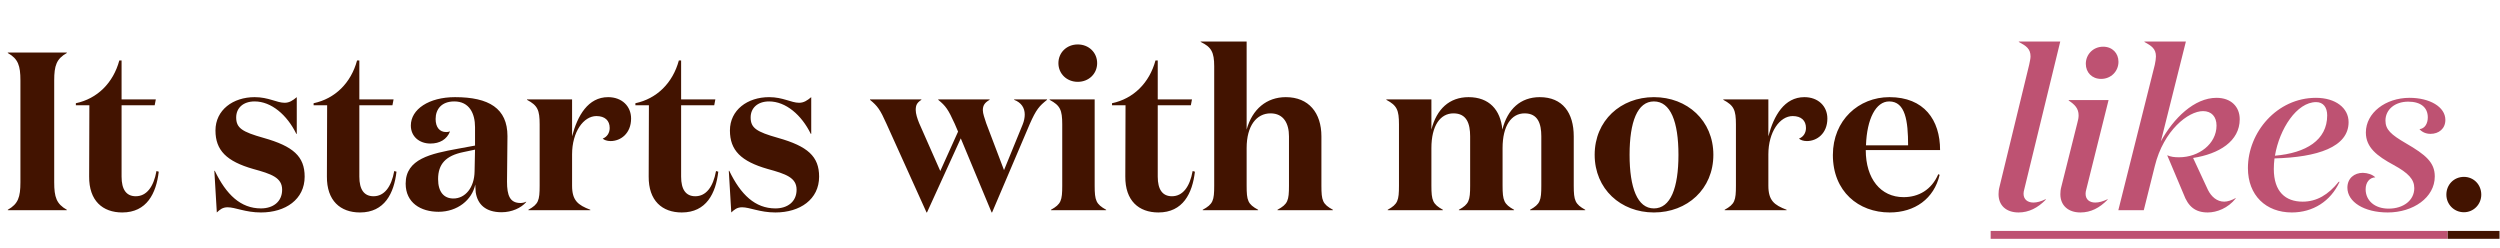 <svg width="333" height="33" viewBox="0 0 333 33" fill="none" xmlns="http://www.w3.org/2000/svg">
<path d="M7.22 24.28V10.72C7.22 8.74 7.52 7.84 8.9 7.06V7H1.04V7.06C2.42 7.84 2.72 8.74 2.72 10.72V24.28C2.72 26.26 2.42 27.16 1.04 27.94V28H8.9V27.94C7.52 27.16 7.22 26.26 7.22 24.28ZM20.844 22.78C20.454 24.94 19.494 26.14 18.084 26.14C16.824 26.14 16.194 25.24 16.194 23.53V14.02H20.604L20.754 13.24H16.194V8.05H15.894C15.084 11.05 12.954 13.15 10.104 13.75V14.02H11.904L11.874 23.5C11.844 26.74 13.674 28.3 16.284 28.3C19.554 28.3 20.814 25.75 21.144 22.87L20.844 22.78ZM33.92 13.51C36.14 13.51 38.24 15.31 39.47 17.83H39.53V12.94C38.99 13.39 38.54 13.69 37.91 13.69C36.86 13.69 35.78 12.94 33.92 12.94C31.04 12.94 28.7 14.65 28.7 17.38C28.7 20.02 30.17 21.49 33.74 22.51C36.14 23.17 37.58 23.65 37.58 25.27C37.58 26.89 36.35 27.76 34.76 27.76C32.06 27.76 30.14 25.93 28.61 22.75H28.55L28.88 28.3C29.27 27.94 29.63 27.61 30.32 27.61C31.34 27.61 32.69 28.3 34.76 28.3C38.03 28.3 40.58 26.56 40.58 23.53C40.58 20.83 39.05 19.48 35.12 18.37C32.24 17.56 31.46 17.05 31.46 15.64C31.46 14.41 32.36 13.51 33.92 13.51ZM52.514 22.78C52.123 24.94 51.163 26.14 49.754 26.14C48.493 26.14 47.864 25.24 47.864 23.53V14.02H52.273L52.423 13.24H47.864V8.05H47.563C46.754 11.05 44.623 13.15 41.773 13.75V14.02H43.574L43.544 23.5C43.514 26.74 45.343 28.3 47.953 28.3C51.224 28.3 52.483 25.75 52.813 22.87L52.514 22.78ZM70.084 26.86C69.874 26.98 69.574 27.04 69.334 27.04C67.924 27.04 67.534 26.05 67.534 24.19C67.534 22.18 67.594 20.29 67.594 18.13C67.594 14.44 65.134 12.94 60.604 12.94C57.124 12.94 54.724 14.56 54.724 16.72C54.724 18.19 55.864 19.12 57.334 19.12C58.564 19.12 59.524 18.58 59.944 17.5C59.764 17.56 59.614 17.59 59.434 17.59C58.564 17.59 58.024 16.96 58.024 15.85C58.024 14.56 58.804 13.51 60.514 13.51C62.524 13.51 63.274 15.13 63.274 16.93V19.39L60.994 19.81C57.394 20.47 54.034 21.16 54.034 24.46C54.034 27.01 56.044 28.21 58.414 28.21C60.934 28.21 62.884 26.62 63.304 24.58C63.304 24.79 63.364 25.48 63.364 25.6C63.604 27.22 64.684 28.27 66.814 28.27C68.164 28.27 69.424 27.7 70.084 26.92V26.86ZM63.274 19.93L63.214 22.84C63.184 24.97 61.984 26.44 60.394 26.44C59.134 26.44 58.354 25.57 58.354 23.86C58.354 21.85 59.374 20.74 61.714 20.26L63.274 19.93ZM80.281 18.46C80.461 18.64 80.851 18.79 81.331 18.79C82.681 18.79 84.061 17.77 84.061 15.79C84.061 14.14 82.831 12.94 81.001 12.94C78.331 12.94 76.921 15.4 76.201 18.16V13.24H70.201V13.3C71.611 14.05 71.881 14.65 71.881 16.57V24.73C71.881 26.71 71.731 27.19 70.381 27.94V28H78.631V27.94C76.981 27.31 76.201 26.71 76.201 24.73V20.56C76.201 17.56 77.731 15.46 79.441 15.46C80.581 15.46 81.211 16.06 81.211 17.05C81.211 17.71 80.851 18.25 80.281 18.46ZM95.375 22.78C94.985 24.94 94.025 26.14 92.615 26.14C91.355 26.14 90.725 25.24 90.725 23.53V14.02H95.135L95.285 13.24H90.725V8.05H90.425C89.615 11.05 87.485 13.15 84.635 13.75V14.02H86.435L86.405 23.5C86.375 26.74 88.205 28.3 90.815 28.3C94.085 28.3 95.345 25.75 95.675 22.87L95.375 22.78ZM102.446 13.51C104.666 13.51 106.766 15.31 107.996 17.83H108.056V12.94C107.516 13.39 107.066 13.69 106.436 13.69C105.386 13.69 104.306 12.94 102.446 12.94C99.566 12.94 97.226 14.65 97.226 17.38C97.226 20.02 98.696 21.49 102.266 22.51C104.666 23.17 106.106 23.65 106.106 25.27C106.106 26.89 104.876 27.76 103.286 27.76C100.586 27.76 98.666 25.93 97.136 22.75H97.076L97.406 28.3C97.796 27.94 98.156 27.61 98.846 27.61C99.866 27.61 101.216 28.3 103.286 28.3C106.556 28.3 109.106 26.56 109.106 23.53C109.106 20.83 107.576 19.48 103.646 18.37C100.766 17.56 99.986 17.05 99.986 15.64C99.986 14.41 100.886 13.51 102.446 13.51ZM132.085 28.3H132.145L137.155 16.54C138.025 14.56 138.445 14.11 139.465 13.3V13.24H135.085V13.3C136.045 13.66 136.495 14.38 136.495 15.25C136.495 15.67 136.405 16.12 136.225 16.57L133.735 22.66L131.365 16.42C131.155 15.76 130.915 15.13 130.915 14.68C130.915 14.08 131.125 13.69 131.815 13.3V13.24H124.975V13.3C125.965 14.11 126.295 14.56 127.165 16.48L127.615 17.53L125.245 22.78L122.425 16.39C122.185 15.79 121.975 15.16 121.975 14.65C121.975 14.02 122.125 13.69 122.725 13.3V13.24H115.885V13.3C116.875 14.11 117.235 14.59 118.075 16.48L123.415 28.3H123.475L127.975 18.43L132.085 28.3ZM140.98 8.41C140.98 9.82 142.09 10.9 143.56 10.9C145.03 10.9 146.14 9.82 146.14 8.41C146.14 7 145.03 5.92 143.56 5.92C142.09 5.92 140.98 7 140.98 8.41ZM145.81 13.24H139.81V13.3C141.22 14.05 141.49 14.65 141.49 16.57V24.73C141.49 26.71 141.34 27.19 139.99 27.94V28H147.34V27.94C145.99 27.19 145.81 26.71 145.81 24.73V13.24ZM158.861 22.78C158.471 24.94 157.511 26.14 156.101 26.14C154.841 26.14 154.211 25.24 154.211 23.53V14.02H158.621L158.771 13.24H154.211V8.05H153.911C153.101 11.05 150.971 13.15 148.121 13.75V14.02H149.921L149.891 23.5C149.861 26.74 151.691 28.3 154.301 28.3C157.571 28.3 158.831 25.75 159.161 22.87L158.861 22.78ZM159.932 5.53V5.59C161.342 6.25 161.732 6.94 161.732 8.83V24.73C161.732 26.71 161.582 27.19 160.202 27.94V28H167.582V27.94C166.202 27.19 166.052 26.71 166.052 24.73V19.72C166.052 16.75 167.372 15.1 169.232 15.1C171.002 15.1 171.692 16.48 171.692 18.16V24.73C171.692 26.71 171.542 27.19 170.162 27.94V28H177.542V27.94C176.162 27.19 176.012 26.71 176.012 24.73V18.16C176.012 15.04 174.332 12.94 171.272 12.94C168.722 12.94 166.802 14.53 166.052 17.26V5.53H159.932ZM200.113 17.26C199.873 14.62 198.343 12.94 195.613 12.94C193.063 12.94 191.353 14.53 190.663 17.26V13.24H184.663V13.3C186.073 14.05 186.343 14.65 186.343 16.57V24.73C186.343 26.71 186.193 27.19 184.843 27.94V28H192.193V27.94C190.843 27.19 190.663 26.71 190.663 24.73V19.72C190.663 16.75 191.833 15.1 193.603 15.1C195.373 15.1 195.823 16.48 195.823 18.16V24.73C195.823 26.71 195.673 27.19 194.323 27.94V28H201.673V27.94C200.323 27.19 200.143 26.71 200.143 24.73V19.72C200.143 16.75 201.313 15.1 203.083 15.1C204.853 15.1 205.303 16.48 205.303 18.16V24.73C205.303 26.71 205.153 27.19 203.803 27.94V28H211.153V27.94C209.803 27.19 209.623 26.71 209.623 24.73V18.16C209.623 15.04 208.153 12.94 205.093 12.94C202.543 12.94 200.803 14.53 200.113 17.26ZM220.3 28.3C224.74 28.3 228.22 25.18 228.22 20.62C228.22 16.06 224.74 12.94 220.3 12.94C215.89 12.94 212.41 16.06 212.41 20.62C212.41 25.18 215.89 28.3 220.3 28.3ZM220.3 27.76C218.11 27.76 217.06 25.03 217.06 20.62C217.06 16.21 218.11 13.51 220.3 13.51C222.52 13.51 223.57 16.21 223.57 20.62C223.57 25.03 222.52 27.76 220.3 27.76ZM239.626 18.46C239.806 18.64 240.196 18.79 240.676 18.79C242.026 18.79 243.406 17.77 243.406 15.79C243.406 14.14 242.176 12.94 240.346 12.94C237.676 12.94 236.266 15.4 235.546 18.16V13.24H229.546V13.3C230.956 14.05 231.226 14.65 231.226 16.57V24.73C231.226 26.71 231.076 27.19 229.726 27.94V28H237.976V27.94C236.326 27.31 235.546 26.71 235.546 24.73V20.56C235.546 17.56 237.076 15.46 238.786 15.46C239.926 15.46 240.556 16.06 240.556 17.05C240.556 17.71 240.196 18.25 239.626 18.46ZM251.669 12.94C247.589 12.94 244.139 16 244.139 20.65C244.139 25.51 247.559 28.3 251.699 28.3C255.059 28.3 257.609 26.47 258.359 23.29L258.179 23.2C257.279 25.3 255.539 26.26 253.559 26.26C250.499 26.26 248.519 23.8 248.519 19.99H258.419C258.419 15.97 256.289 12.94 251.669 12.94ZM248.549 19.36C248.669 15.82 249.869 13.51 251.639 13.51C253.799 13.51 254.159 16.12 254.159 19.36H248.549ZM330.506 25.93C330.506 24.58 329.486 23.56 328.196 23.56C326.876 23.56 325.856 24.58 325.856 25.93C325.856 27.22 326.876 28.27 328.196 28.27C329.486 28.27 330.506 27.22 330.506 25.93Z" fill="#421300"/>
<path d="M266.327 24.91C266.237 25.24 266.207 25.57 266.207 25.87C266.207 27.34 267.197 28.3 268.877 28.3C270.227 28.3 271.427 27.7 272.507 26.59L272.477 26.53C271.877 26.83 271.307 26.98 270.857 26.98C270.077 26.98 269.537 26.56 269.537 25.81C269.537 25.63 269.567 25.45 269.627 25.24L274.427 5.53H268.907V5.59C269.867 6.1 270.467 6.49 270.467 7.51C270.467 7.81 270.377 8.17 270.287 8.62L266.327 24.91ZM277.83 8.5C277.83 9.64 278.64 10.51 279.87 10.51C281.19 10.51 282.18 9.49 282.18 8.23C282.18 7.09 281.37 6.22 280.14 6.22C278.82 6.22 277.83 7.24 277.83 8.5ZM280.86 13.33H275.55V13.39C276.36 13.93 276.87 14.44 276.87 15.37C276.87 15.67 276.81 16 276.69 16.42L274.56 24.91C274.47 25.24 274.44 25.57 274.44 25.87C274.44 27.34 275.46 28.3 277.11 28.3C278.49 28.3 279.66 27.7 280.74 26.59V26.53C280.11 26.83 279.57 26.98 279.09 26.98C278.34 26.98 277.8 26.59 277.8 25.81C277.8 25.63 277.83 25.45 277.89 25.24L280.86 13.33ZM291.161 5.53H285.641V5.59C286.571 6.1 287.171 6.49 287.171 7.51C287.171 7.81 287.111 8.17 287.021 8.62L282.161 28H285.551L287.021 22.12C288.191 17.35 291.491 14.8 293.441 14.8C294.581 14.8 295.241 15.55 295.241 16.72C295.241 19.18 292.871 20.95 290.261 20.95C289.601 20.95 289.151 20.89 288.671 20.68L290.861 25.87C291.461 27.49 292.391 28.3 294.071 28.3C295.271 28.3 296.771 27.73 297.791 26.44V26.38C297.251 26.68 296.711 26.86 296.261 26.86C295.301 26.86 294.551 26.2 294.101 25.3L292.121 21.04C295.571 20.5 298.331 18.82 298.331 15.88C298.331 14.23 297.191 13.03 295.241 13.03C292.271 13.03 289.511 15.76 287.831 18.82L291.161 5.53ZM305.272 28.3C308.062 28.3 310.432 26.83 311.632 24.22H311.512C310.132 25.93 308.602 26.86 306.712 26.86C304.432 26.86 302.872 25.54 302.872 22.51C302.872 22.06 302.902 21.58 302.962 21.1C308.662 20.95 312.832 19.6 312.832 16.27C312.832 14.38 311.092 13.03 308.482 13.03C303.292 13.03 299.422 17.62 299.422 22.39C299.422 26.02 301.822 28.3 305.272 28.3ZM308.512 13.6C309.472 13.6 309.982 14.32 309.982 15.37C309.982 18.67 307.162 20.38 303.022 20.74C303.622 17.17 305.932 13.6 308.512 13.6ZM315.133 17.65C315.133 19.63 316.603 20.77 318.823 21.97C320.803 23.05 321.583 23.89 321.583 25.06C321.583 26.68 320.143 27.79 318.163 27.79C316.303 27.79 315.103 26.71 315.103 25.21C315.103 24.31 315.613 23.65 316.393 23.62C315.973 23.23 315.403 23.05 314.743 23.02C313.603 23.02 312.673 23.74 312.673 25C312.673 26.89 314.893 28.3 318.043 28.3C321.433 28.3 324.313 26.32 324.313 23.5C324.313 21.64 323.113 20.62 320.473 19.09C318.463 17.92 317.743 17.26 317.743 16.06C317.743 14.59 319.003 13.54 320.773 13.54C322.453 13.54 323.383 14.32 323.383 15.64C323.383 16.48 322.963 17.14 322.273 17.2C322.633 17.62 323.173 17.83 323.743 17.83C324.853 17.83 325.723 17.14 325.723 15.97C325.723 14.23 323.623 13.03 320.953 13.03C317.743 13.03 315.133 15.04 315.133 17.65Z" fill="#BE5272"/>
<path d="M265.157 30.76H326.023V31.81H265.157V30.76Z" fill="#BE5272"/>
<path d="M326.036 30.76H332.936V31.81H326.036V30.76Z" fill="#421300"/>
</svg>
